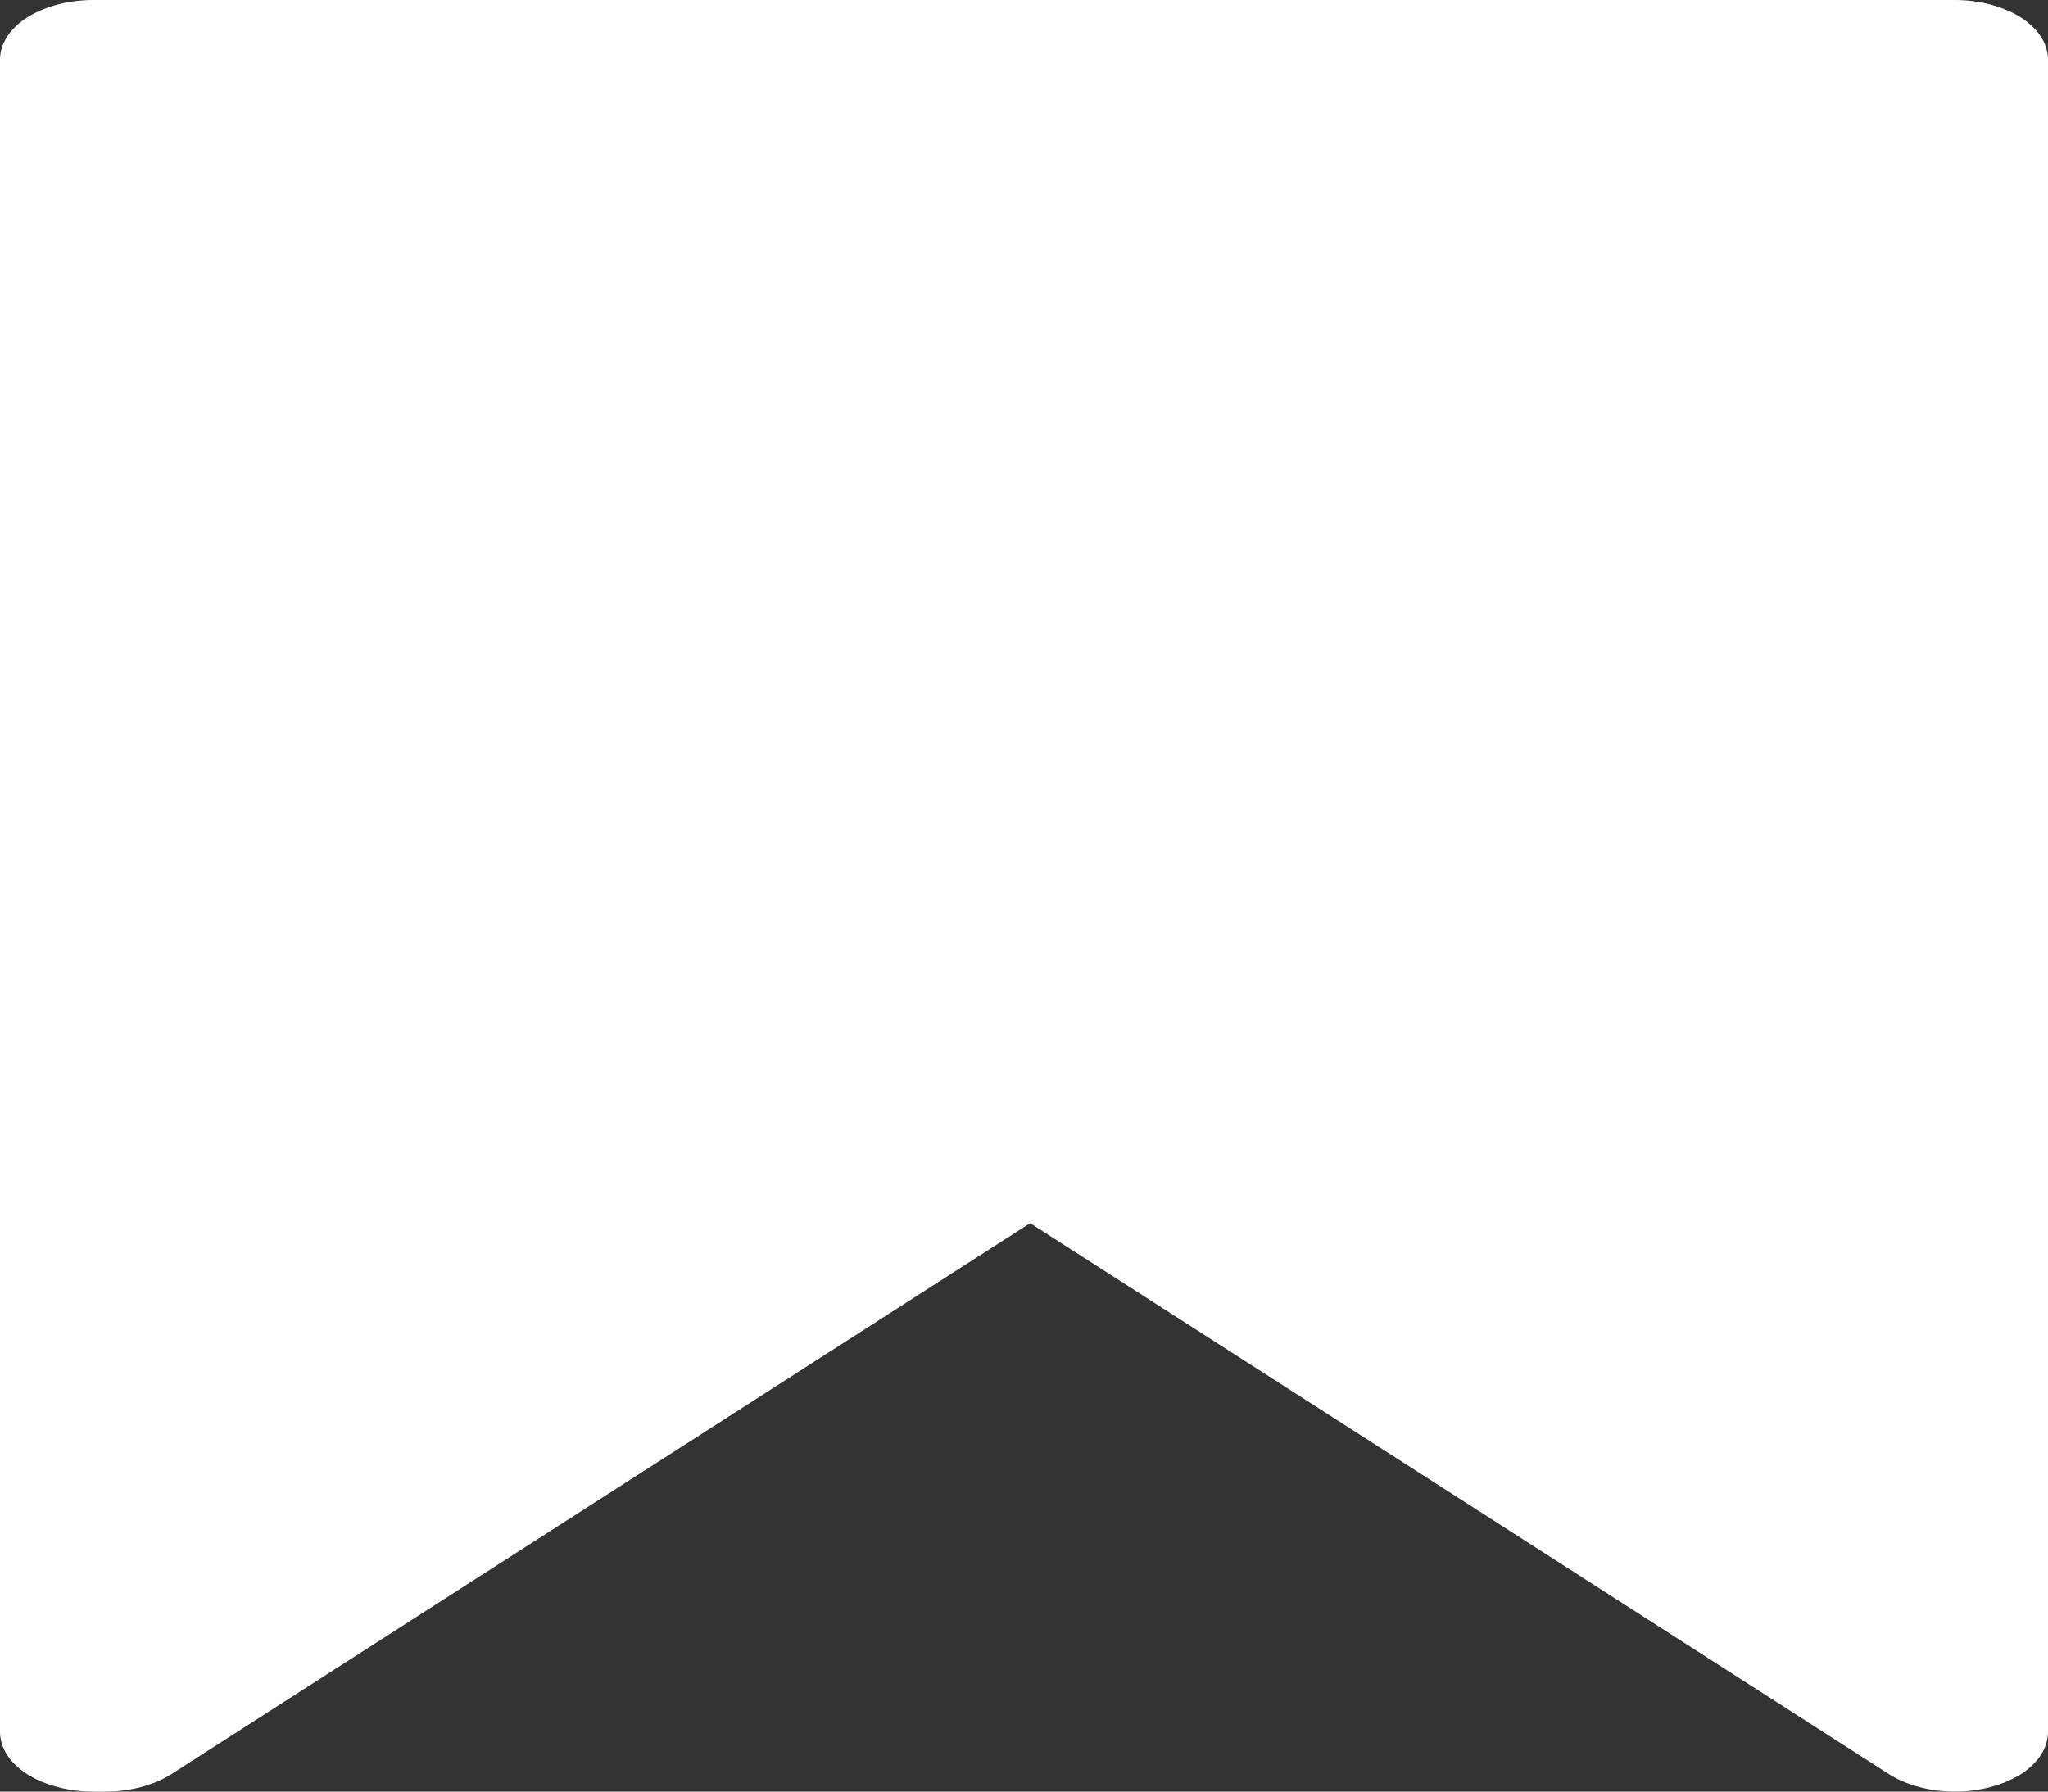 <svg width="8" height="7" viewBox="0 0 8 7" fill="none" xmlns="http://www.w3.org/2000/svg">
<rect x="0" y="0" width="8" height="7" fill="#333333" stroke="none"/>
<path d="M7.636 0H0.364C0.267 0 0.175 0.025 0.106 0.068C0.038 0.112 0 0.171 0 0.233V6.767C0 6.829 0.038 6.888 0.106 6.932C0.175 6.975 0.267 7 0.364 7H0.412C0.508 7 0.601 6.975 0.669 6.932L4.024 4.779L7.379 6.932H7.379C7.447 6.975 7.54 7 7.636 7C7.733 7 7.825 6.975 7.894 6.932C7.962 6.888 8 6.829 8 6.767V0.233C8 0.171 7.962 0.112 7.894 0.068C7.825 0.025 7.733 1.32243e-06 7.636 1.32243e-06L7.636 0Z" fill="white"/>
</svg>
